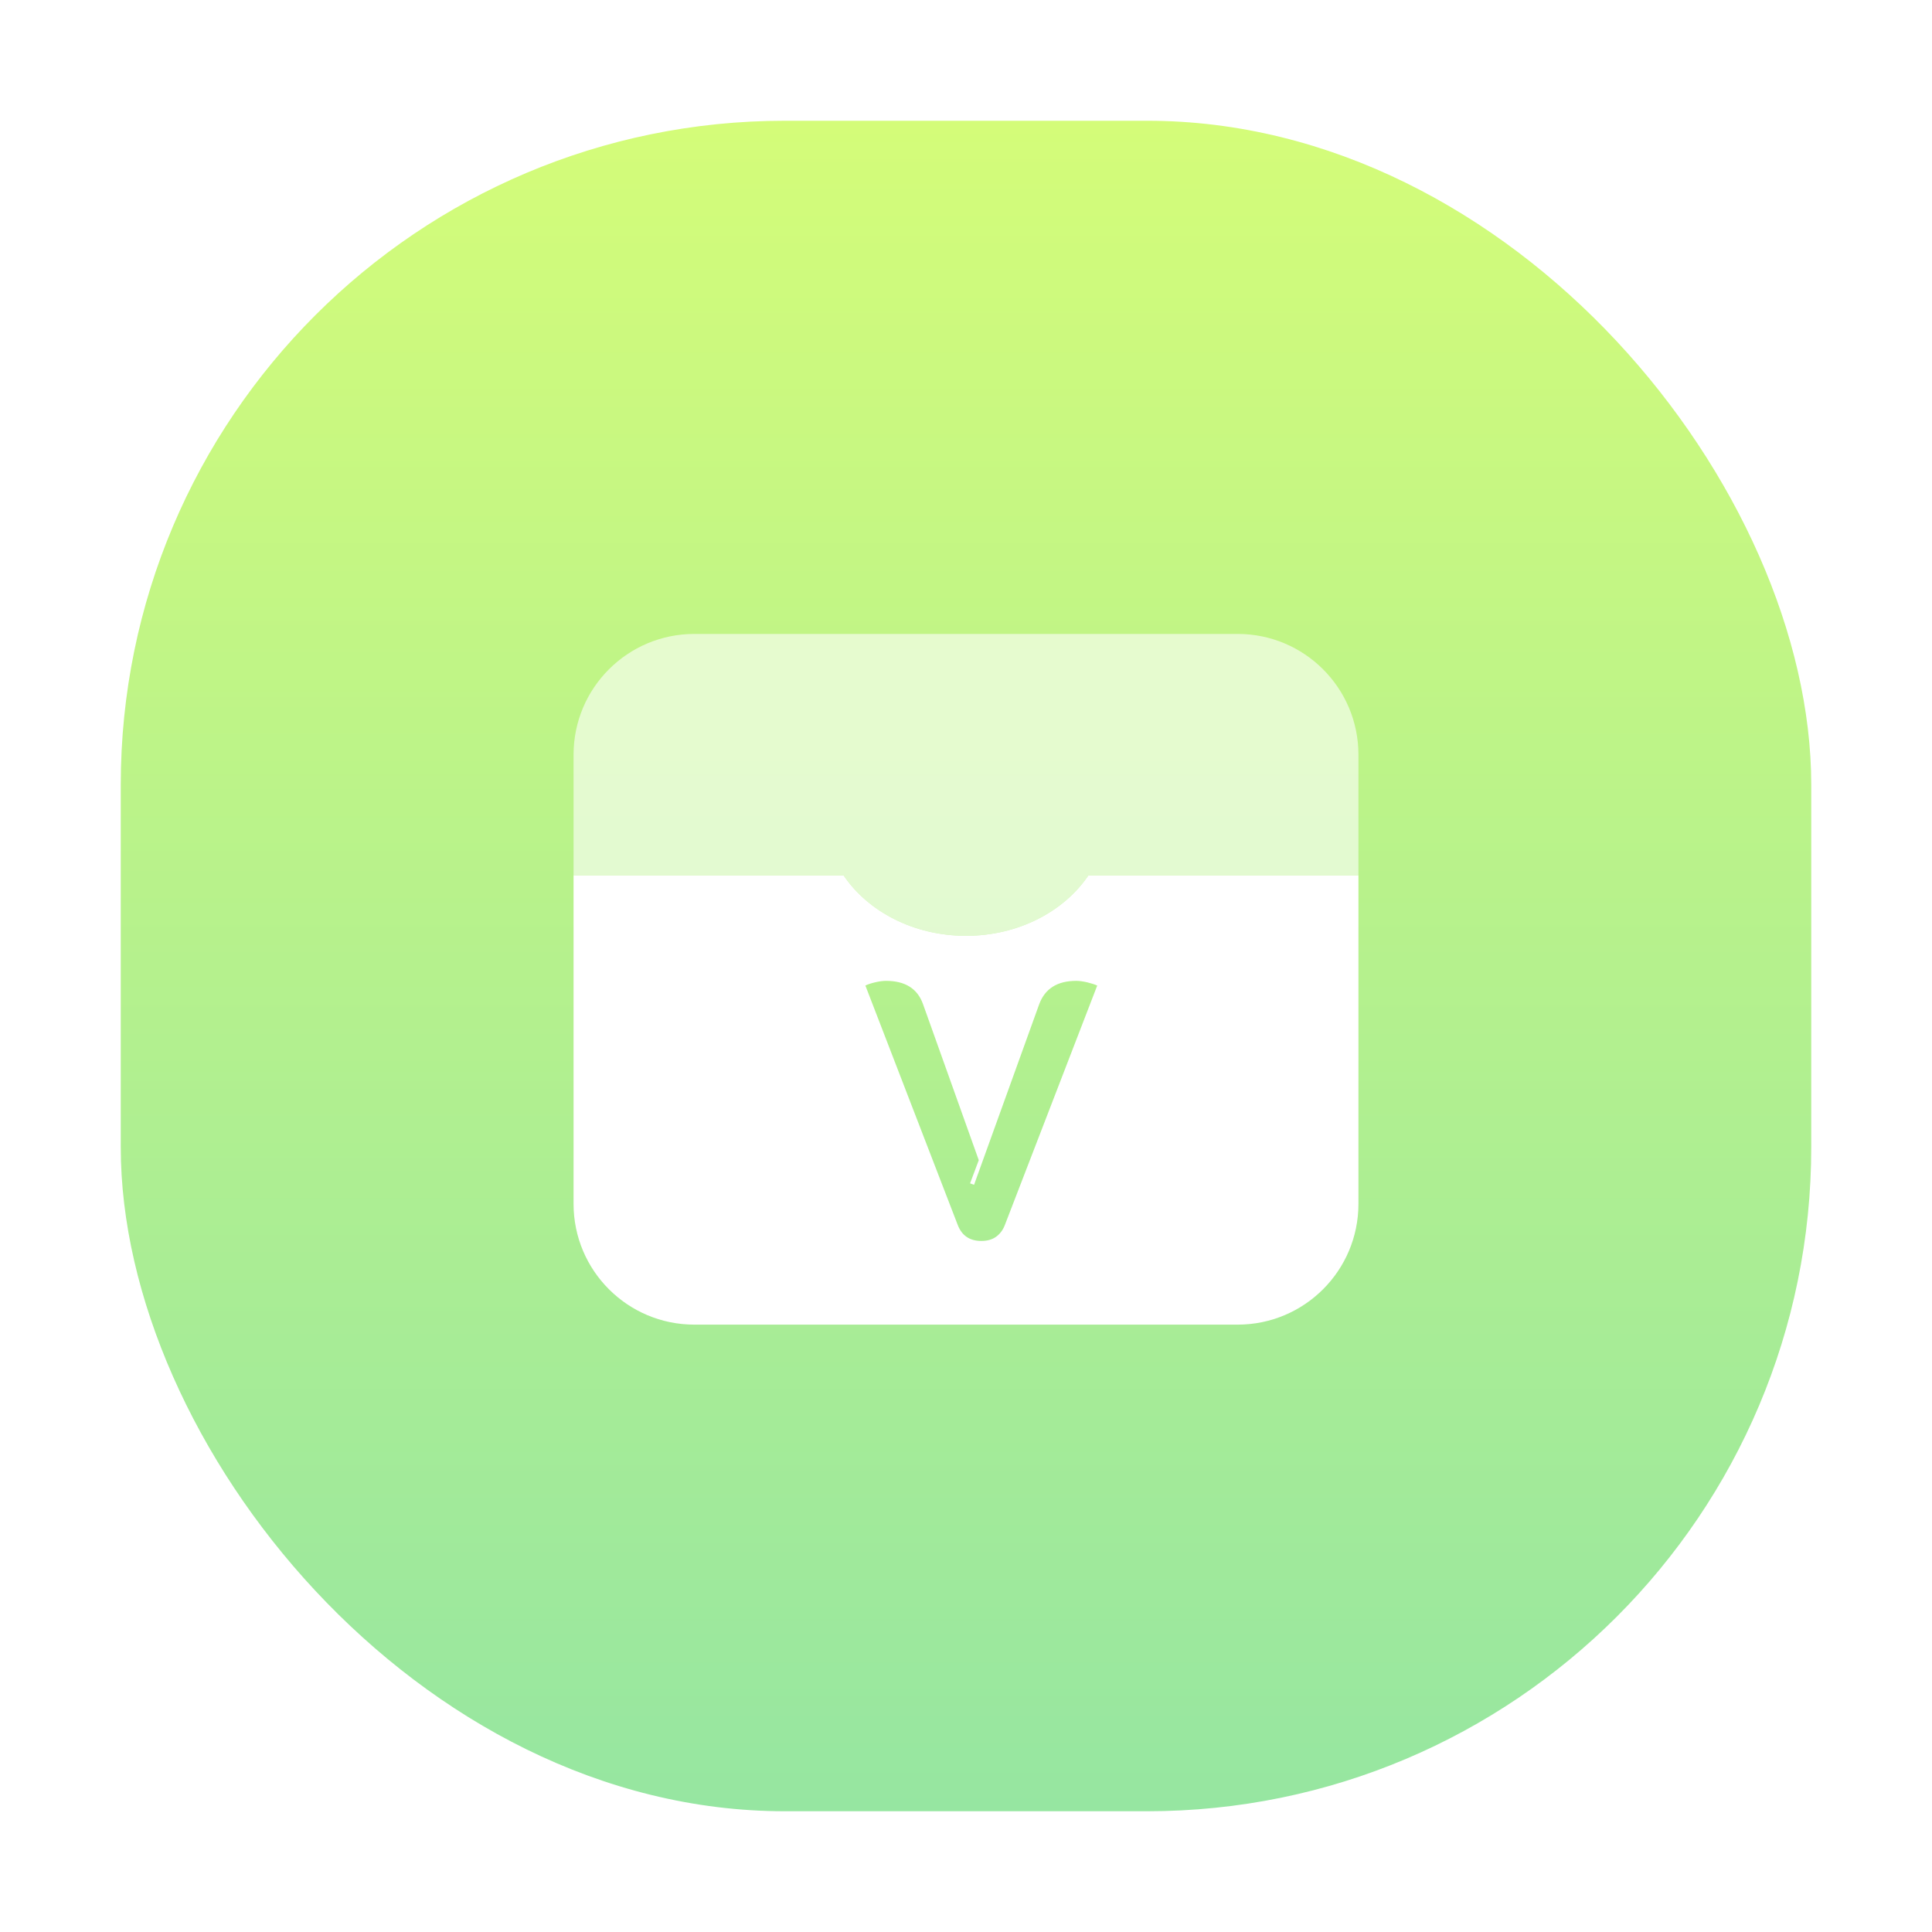 <svg width="64" height="64" viewBox="0 0 64 64" fill="none" xmlns="http://www.w3.org/2000/svg">
<g filter="url(#filter0_d)">
<rect x="4" y="4" width="56" height="56" rx="22" fill="url(#paint0_linear)"/>
</g>
<path fill-rule="evenodd" clip-rule="evenodd" d="M19 29V39.88C19 42.089 20.791 43.88 23 43.88H41C43.209 43.88 45 42.089 45 39.88V29H36.054C35.245 30.196 33.732 31 32 31C30.268 31 28.755 30.196 27.946 29H19ZM31.727 40.58C31.863 40.932 32.123 41.108 32.507 41.108C32.699 41.108 32.859 41.064 32.987 40.976C33.123 40.88 33.223 40.748 33.287 40.58L36.347 32.648C36.259 32.608 36.147 32.572 36.011 32.54C35.875 32.508 35.755 32.492 35.651 32.492C35.027 32.492 34.619 32.748 34.427 33.26L32.267 39.248L32.135 39.2L32.423 38.432L30.575 33.26C30.391 32.748 29.983 32.492 29.351 32.492C29.247 32.492 29.127 32.508 28.991 32.54C28.855 32.572 28.747 32.608 28.667 32.648L31.727 40.58Z" fill="white"/>
<path fill-rule="evenodd" clip-rule="evenodd" d="M23 21C20.791 21 19 22.791 19 25V29H27.946C28.755 30.196 30.268 31 32 31C33.732 31 35.245 30.196 36.054 29H45V25C45 22.791 43.209 21 41 21H23Z" fill="white" fill-opacity="0.6"/>
<defs>
<filter id="filter0_d" x="0" y="0" width="64" height="64" filterUnits="userSpaceOnUse" color-interpolation-filters="sRGB">
<feFlood flood-opacity="0" result="BackgroundImageFix"/>
<feColorMatrix in="SourceAlpha" type="matrix" values="0 0 0 0 0 0 0 0 0 0 0 0 0 0 0 0 0 0 127 0"/>
<feOffset/>
<feGaussianBlur stdDeviation="2"/>
<feColorMatrix type="matrix" values="0 0 0 0 0 0 0 0 0 0 0 0 0 0 0 0 0 0 0.04 0"/>
<feBlend mode="normal" in2="BackgroundImageFix" result="effect1_dropShadow"/>
<feBlend mode="normal" in="SourceGraphic" in2="effect1_dropShadow" result="shape"/>
</filter>
<linearGradient id="paint0_linear" x1="4" y1="4" x2="4" y2="60" gradientUnits="userSpaceOnUse">
<stop stop-color="#D4FC79"/>
<stop offset="1" stop-color="#96E6A1"/>
</linearGradient>
</defs>
</svg>
